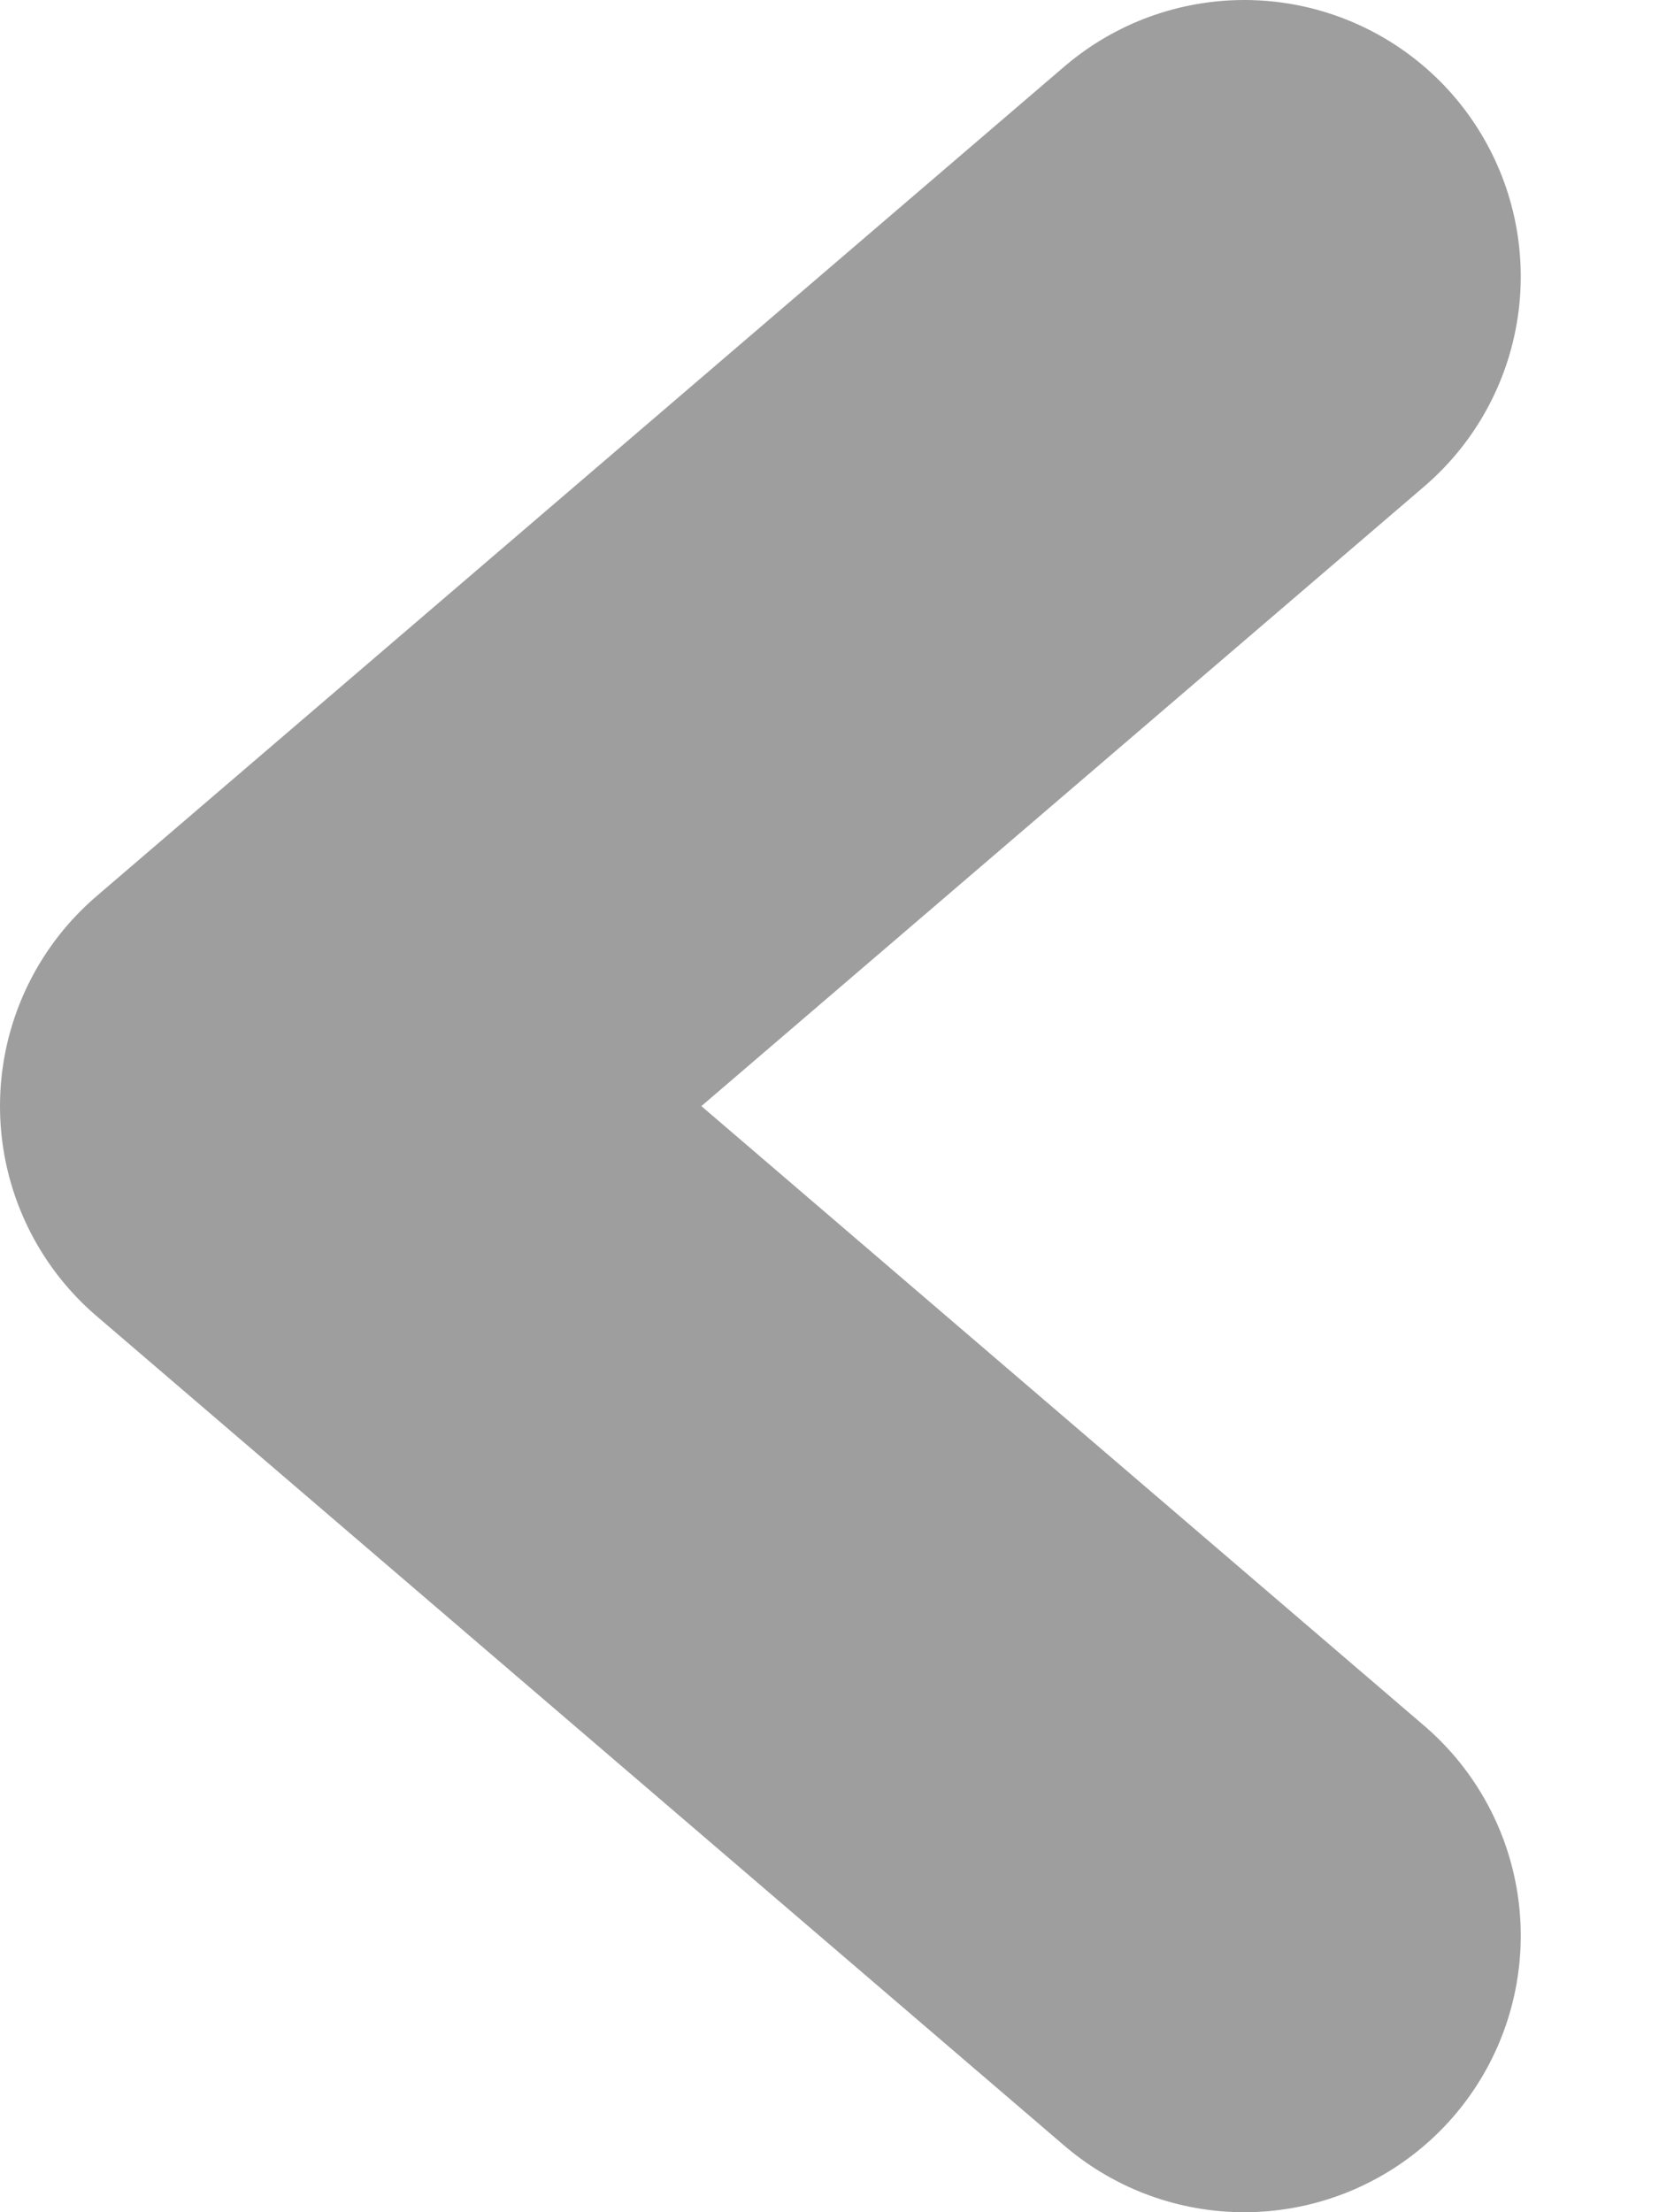 <svg width="6" height="8" viewBox="0 0 6 8" fill="none" xmlns="http://www.w3.org/2000/svg">
<path d="M4.5 1L1 4L4.5 7" stroke="#9E9E9E" stroke-width="2" stroke-miterlimit="10" stroke-linecap="round" stroke-linejoin="round" />
</svg>

